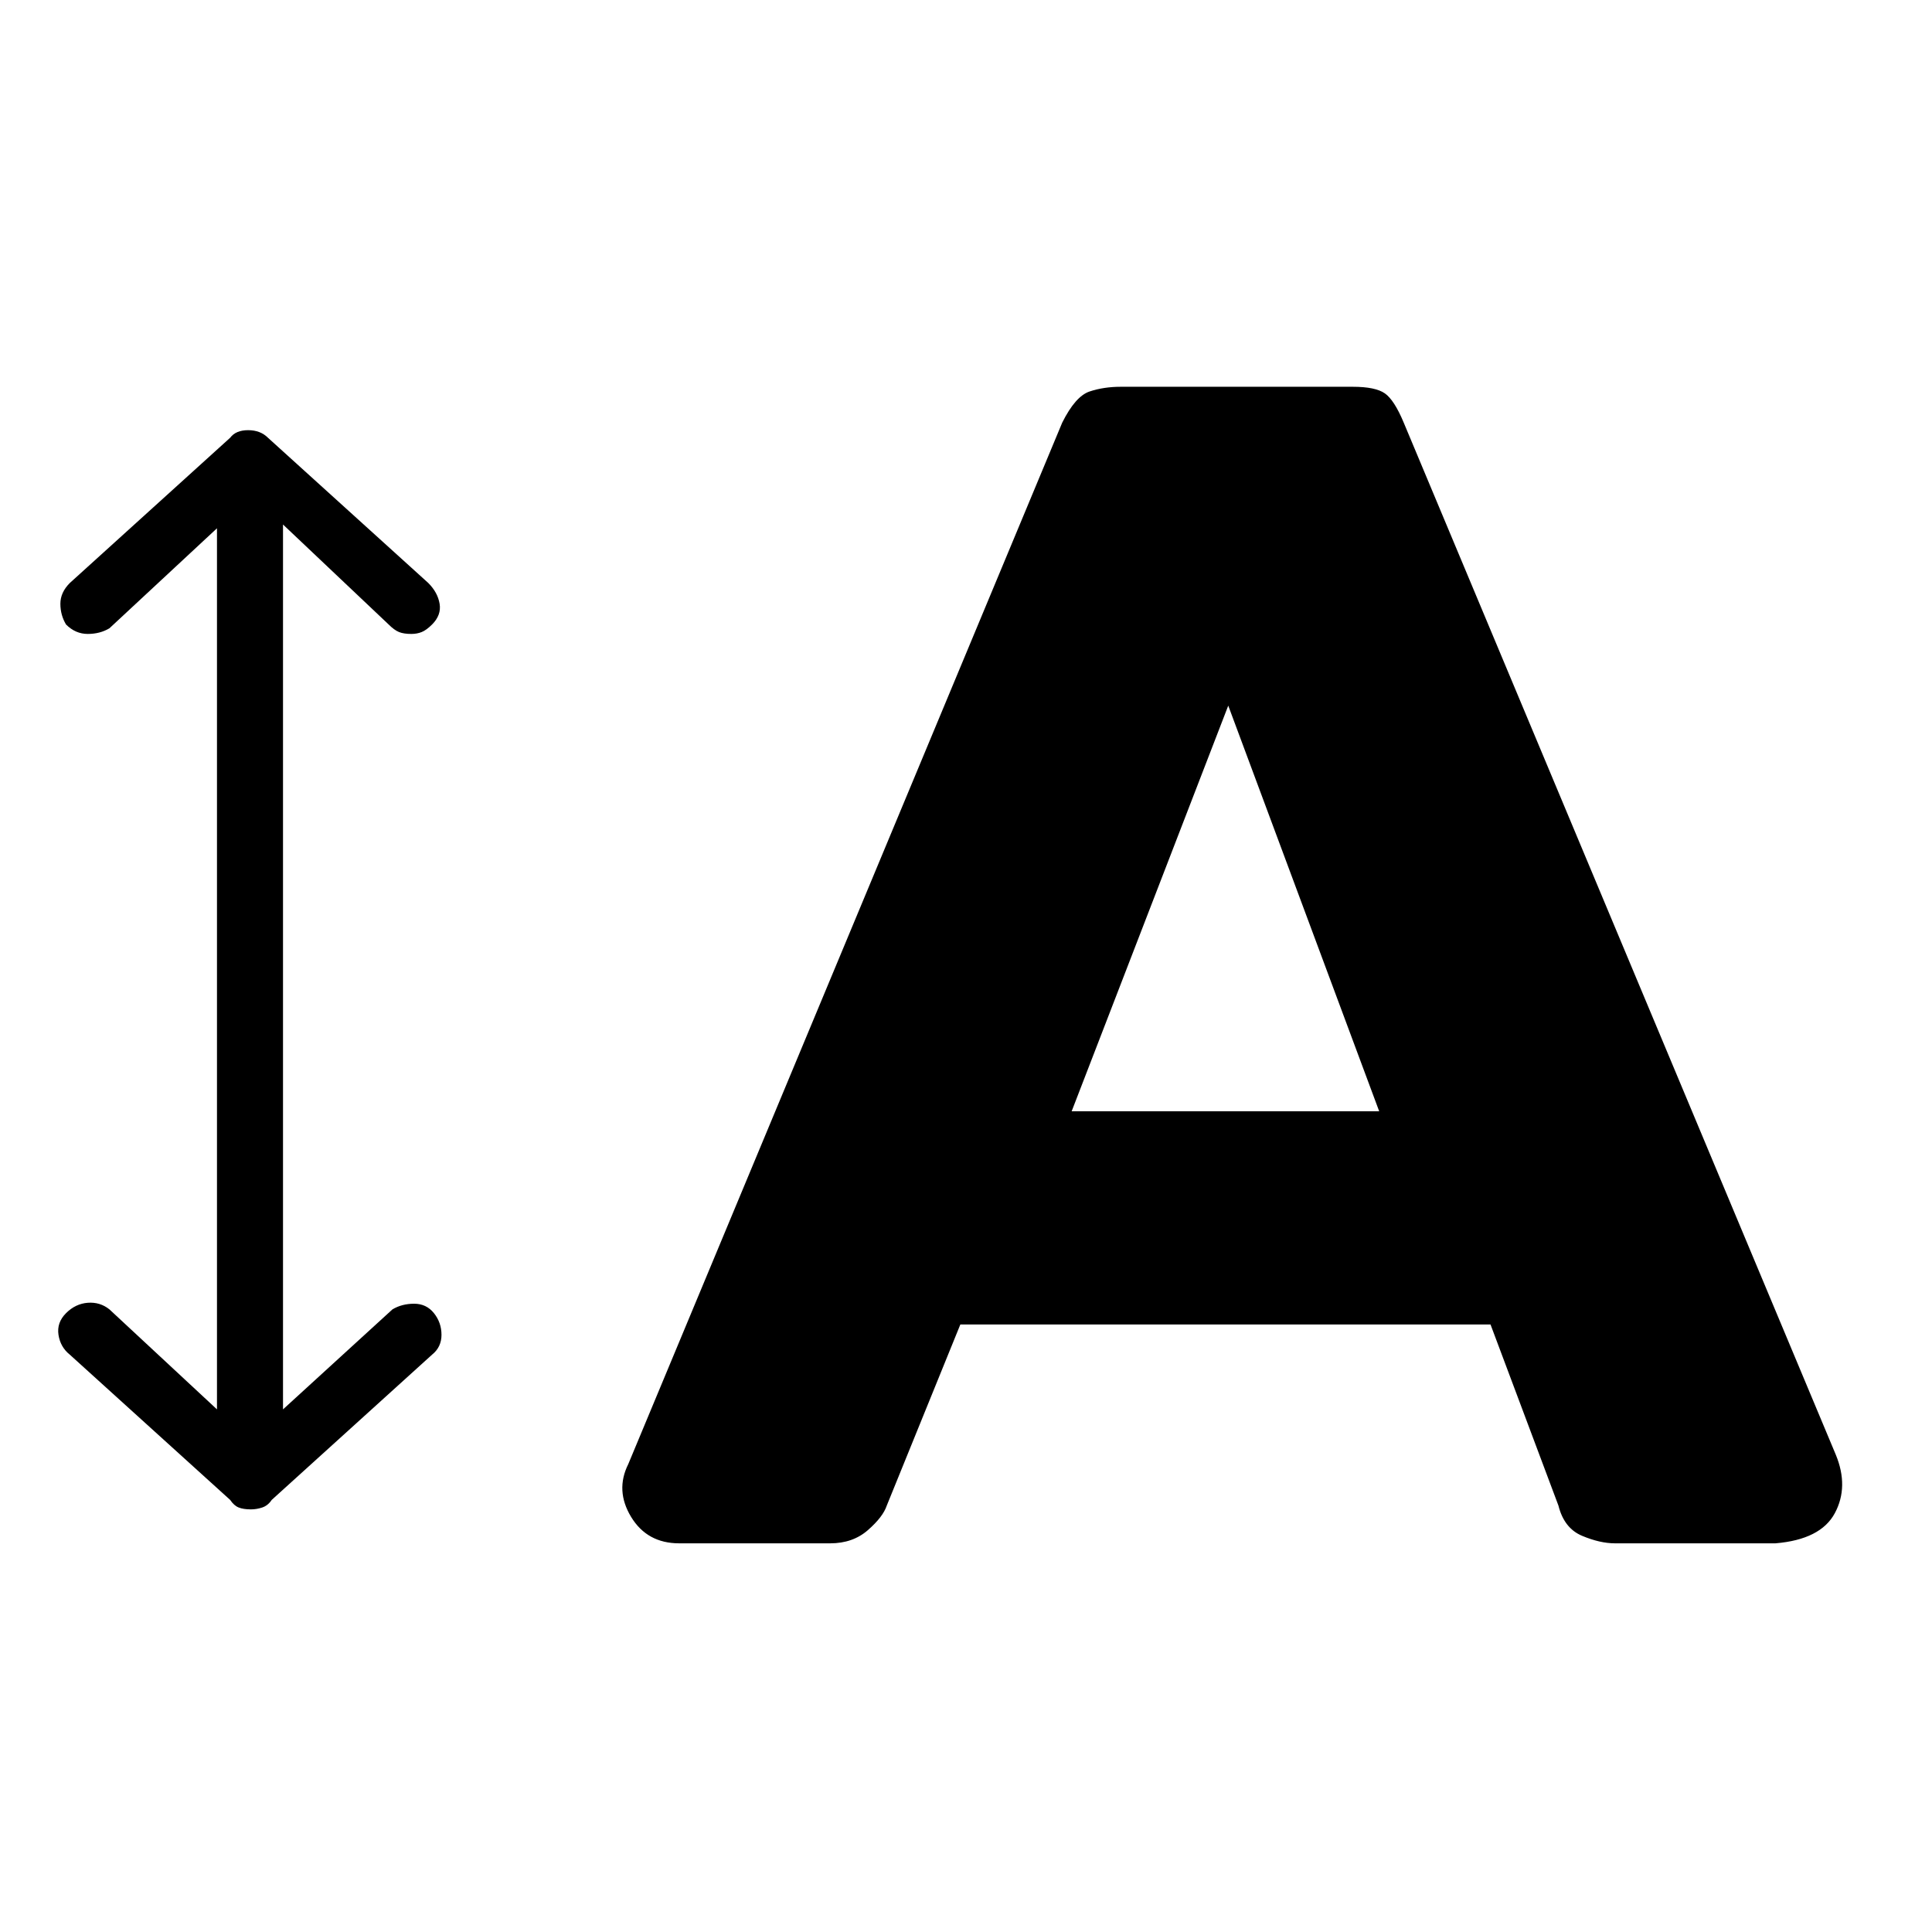 <svg viewBox="0 0 1024 1024" xmlns="http://www.w3.org/2000/svg">
  <path transform="scale(1, -1) translate(0, -960)" fill="currentColor" d="M973 189l-229 547q-5 12 -10 15.5t-17 3.5h-123q-9 0 -16.5 -2.5t-14.5 -16.5l-230 -552q-7 -14 1.5 -28t25.5 -14h80q12 0 20 7t10 13l39 96h281l36 -96q3 -12 12.5 -16t17.5 -4h85q24 2 31.5 16t0.5 31v0zM568 371l83 215l80 -215h-163zM206 629q3 -3 5.5 -4t6.5 -1 q3 0 5.5 1t5.5 4q5 5 4 11t-6 11l-85 77q-4 4 -10.5 4t-9.5 -4l-85 -77q-5 -5 -5 -11t3 -11q5 -5 11.5 -5t11.5 3l57 53v-467l-57 53q-5 4 -11.5 3.5t-11.5 -5.5t-4 -11.5t6 -10.5l85 -77q2 -3 4.5 -4t6.5 -1q3 0 6 1t5 4l85 77q5 4 5 10.5t-4 11.5t-10.5 5t-11.5 -3 l-58 -53v469l56 -53v0z" />
</svg>